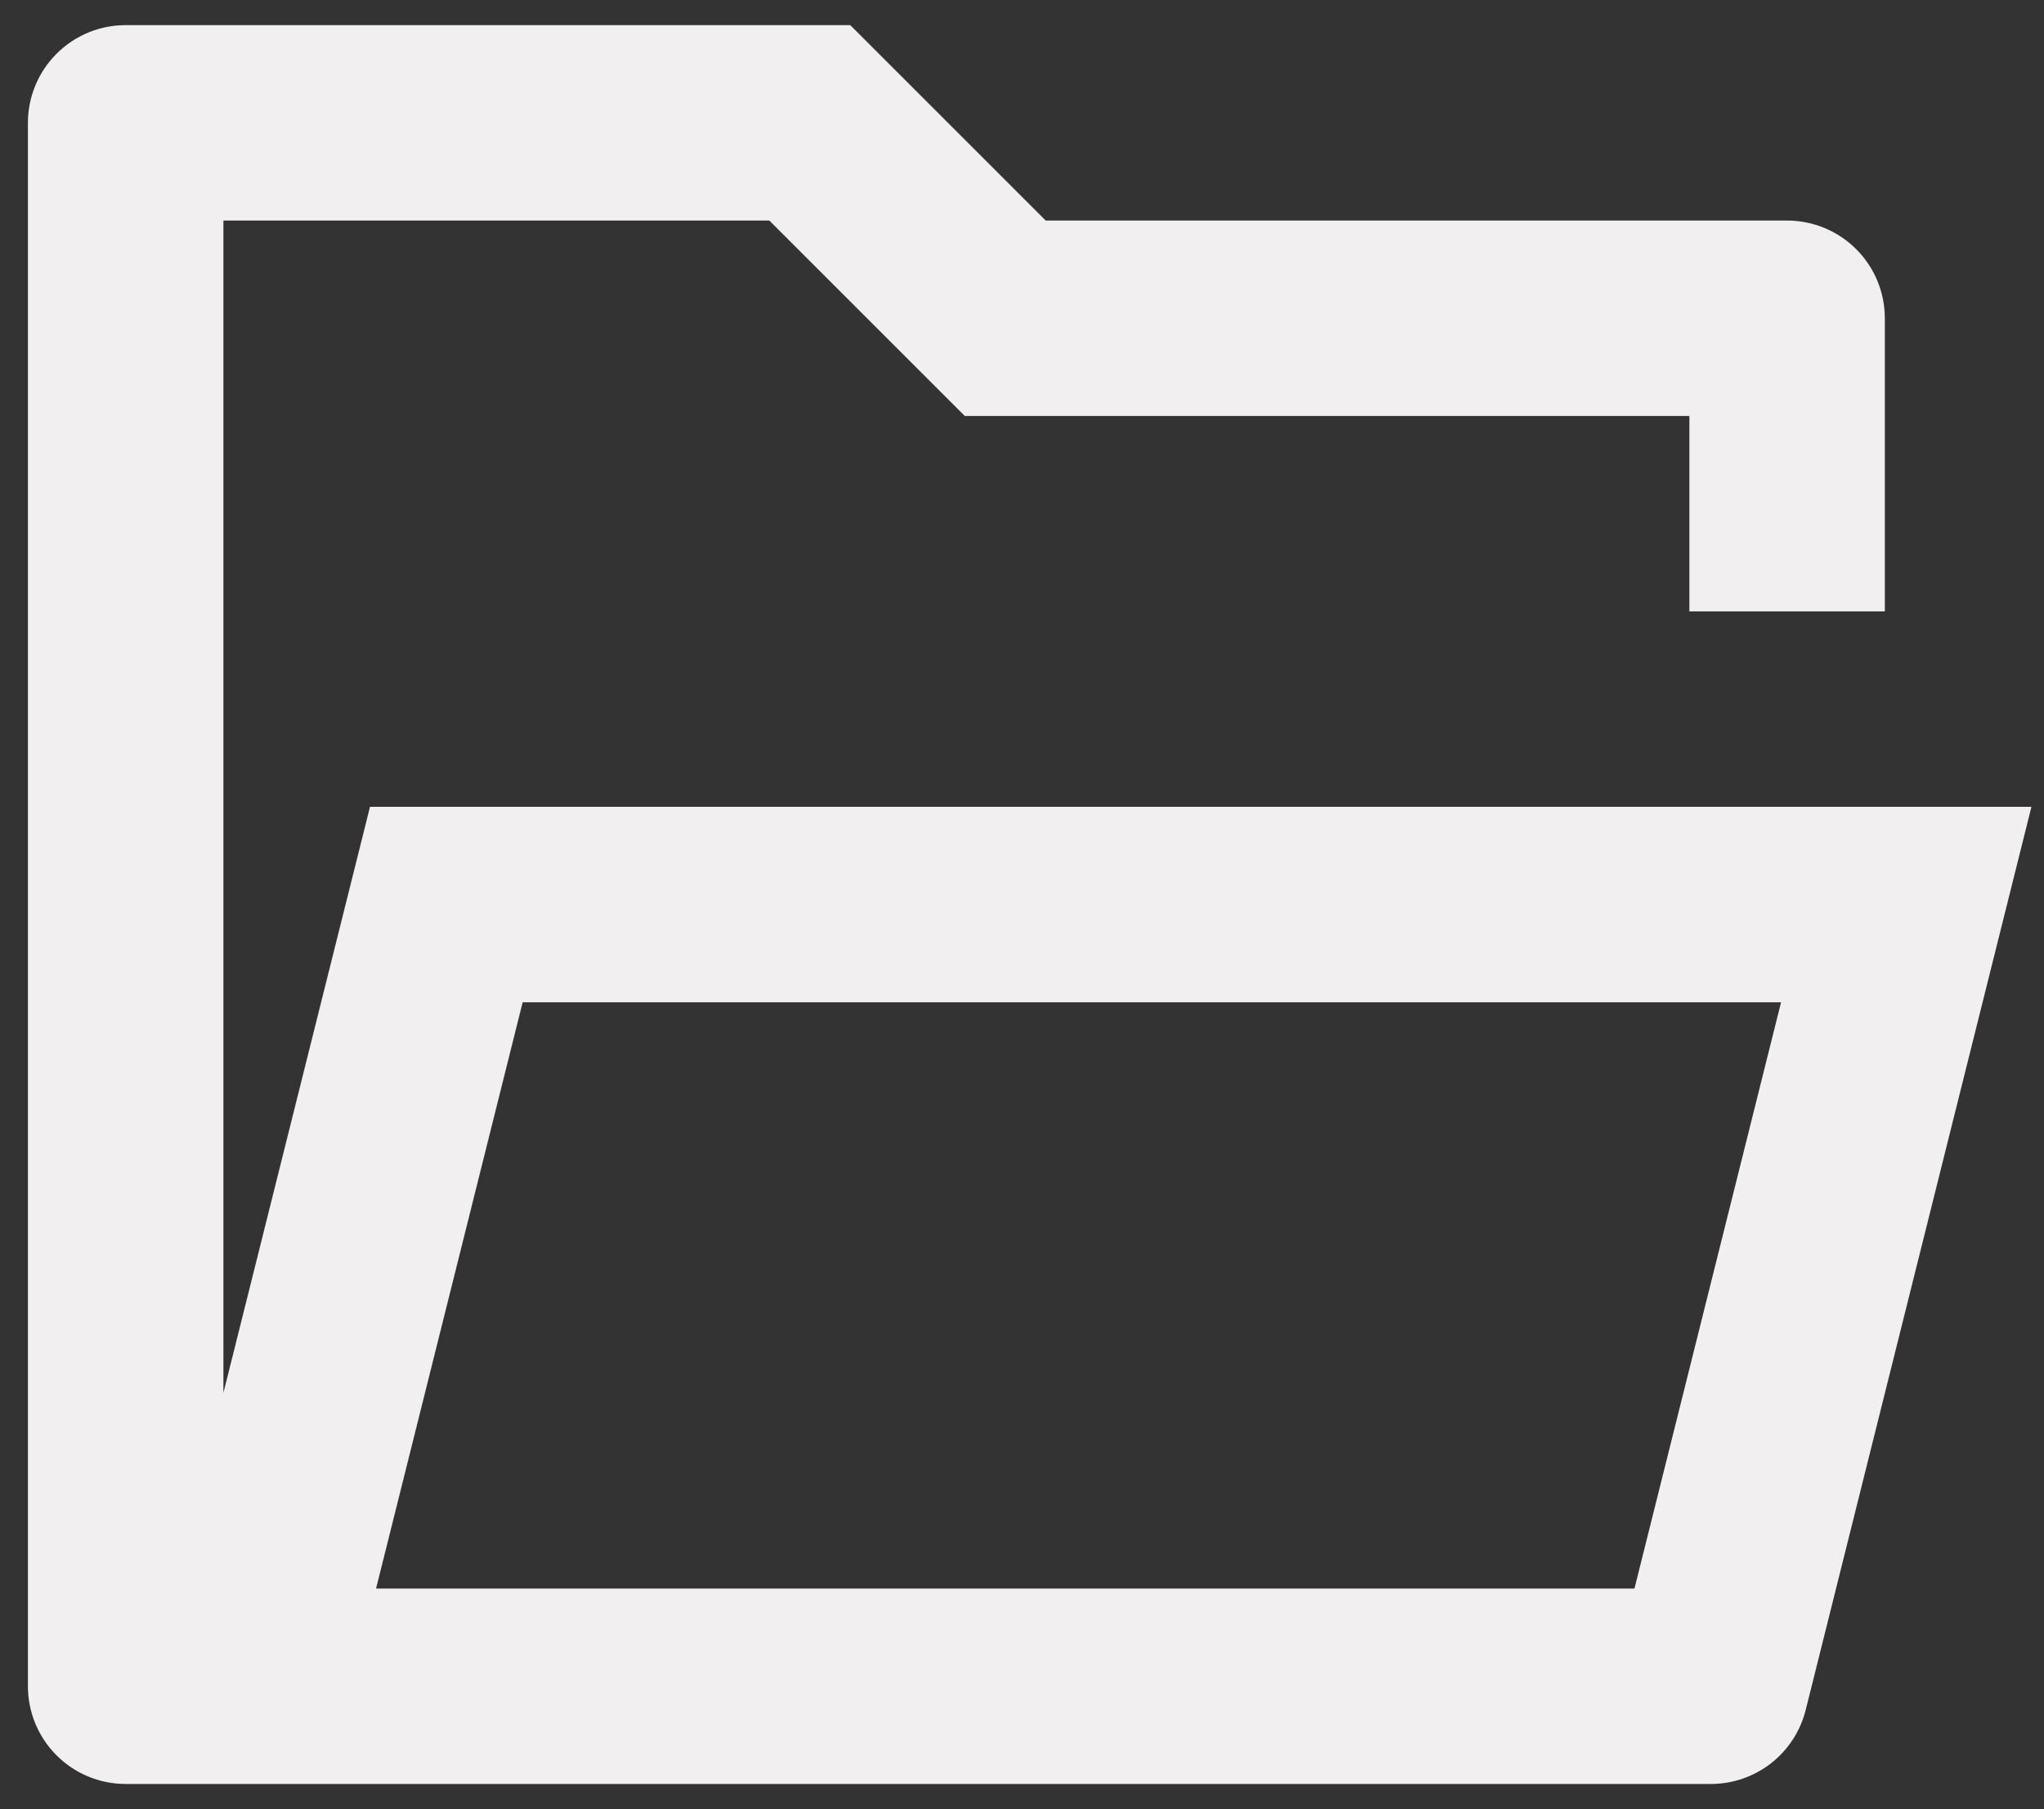 <svg width="61" height="54" viewBox="0 0 61 54" fill="none" xmlns="http://www.w3.org/2000/svg">
<rect x="0" y="0" width="61" height="54" fill="#333333" stroke="none"/>
<path d="M3.75 53.25C2.976 53.25 2.235 52.943 1.688 52.396C1.141 51.849 0.833 51.107 0.833 50.333V3.667C0.833 2.893 1.141 2.151 1.688 1.604C2.235 1.057 2.976 0.75 3.75 0.75H25.374L31.207 6.583H53.333C54.107 6.583 54.849 6.891 55.396 7.438C55.943 7.985 56.25 8.726 56.25 9.5V18.25H50.417V12.417H28.793L22.959 6.583H6.667V41.578L11.042 24.083H60.625L53.888 51.042C53.73 51.673 53.365 52.233 52.853 52.633C52.34 53.033 51.709 53.25 51.058 53.25H3.75V53.25ZM53.153 29.917H15.598L11.223 47.417H48.778L53.153 29.917Z" fill="#F1EFEF"/>
</svg>
